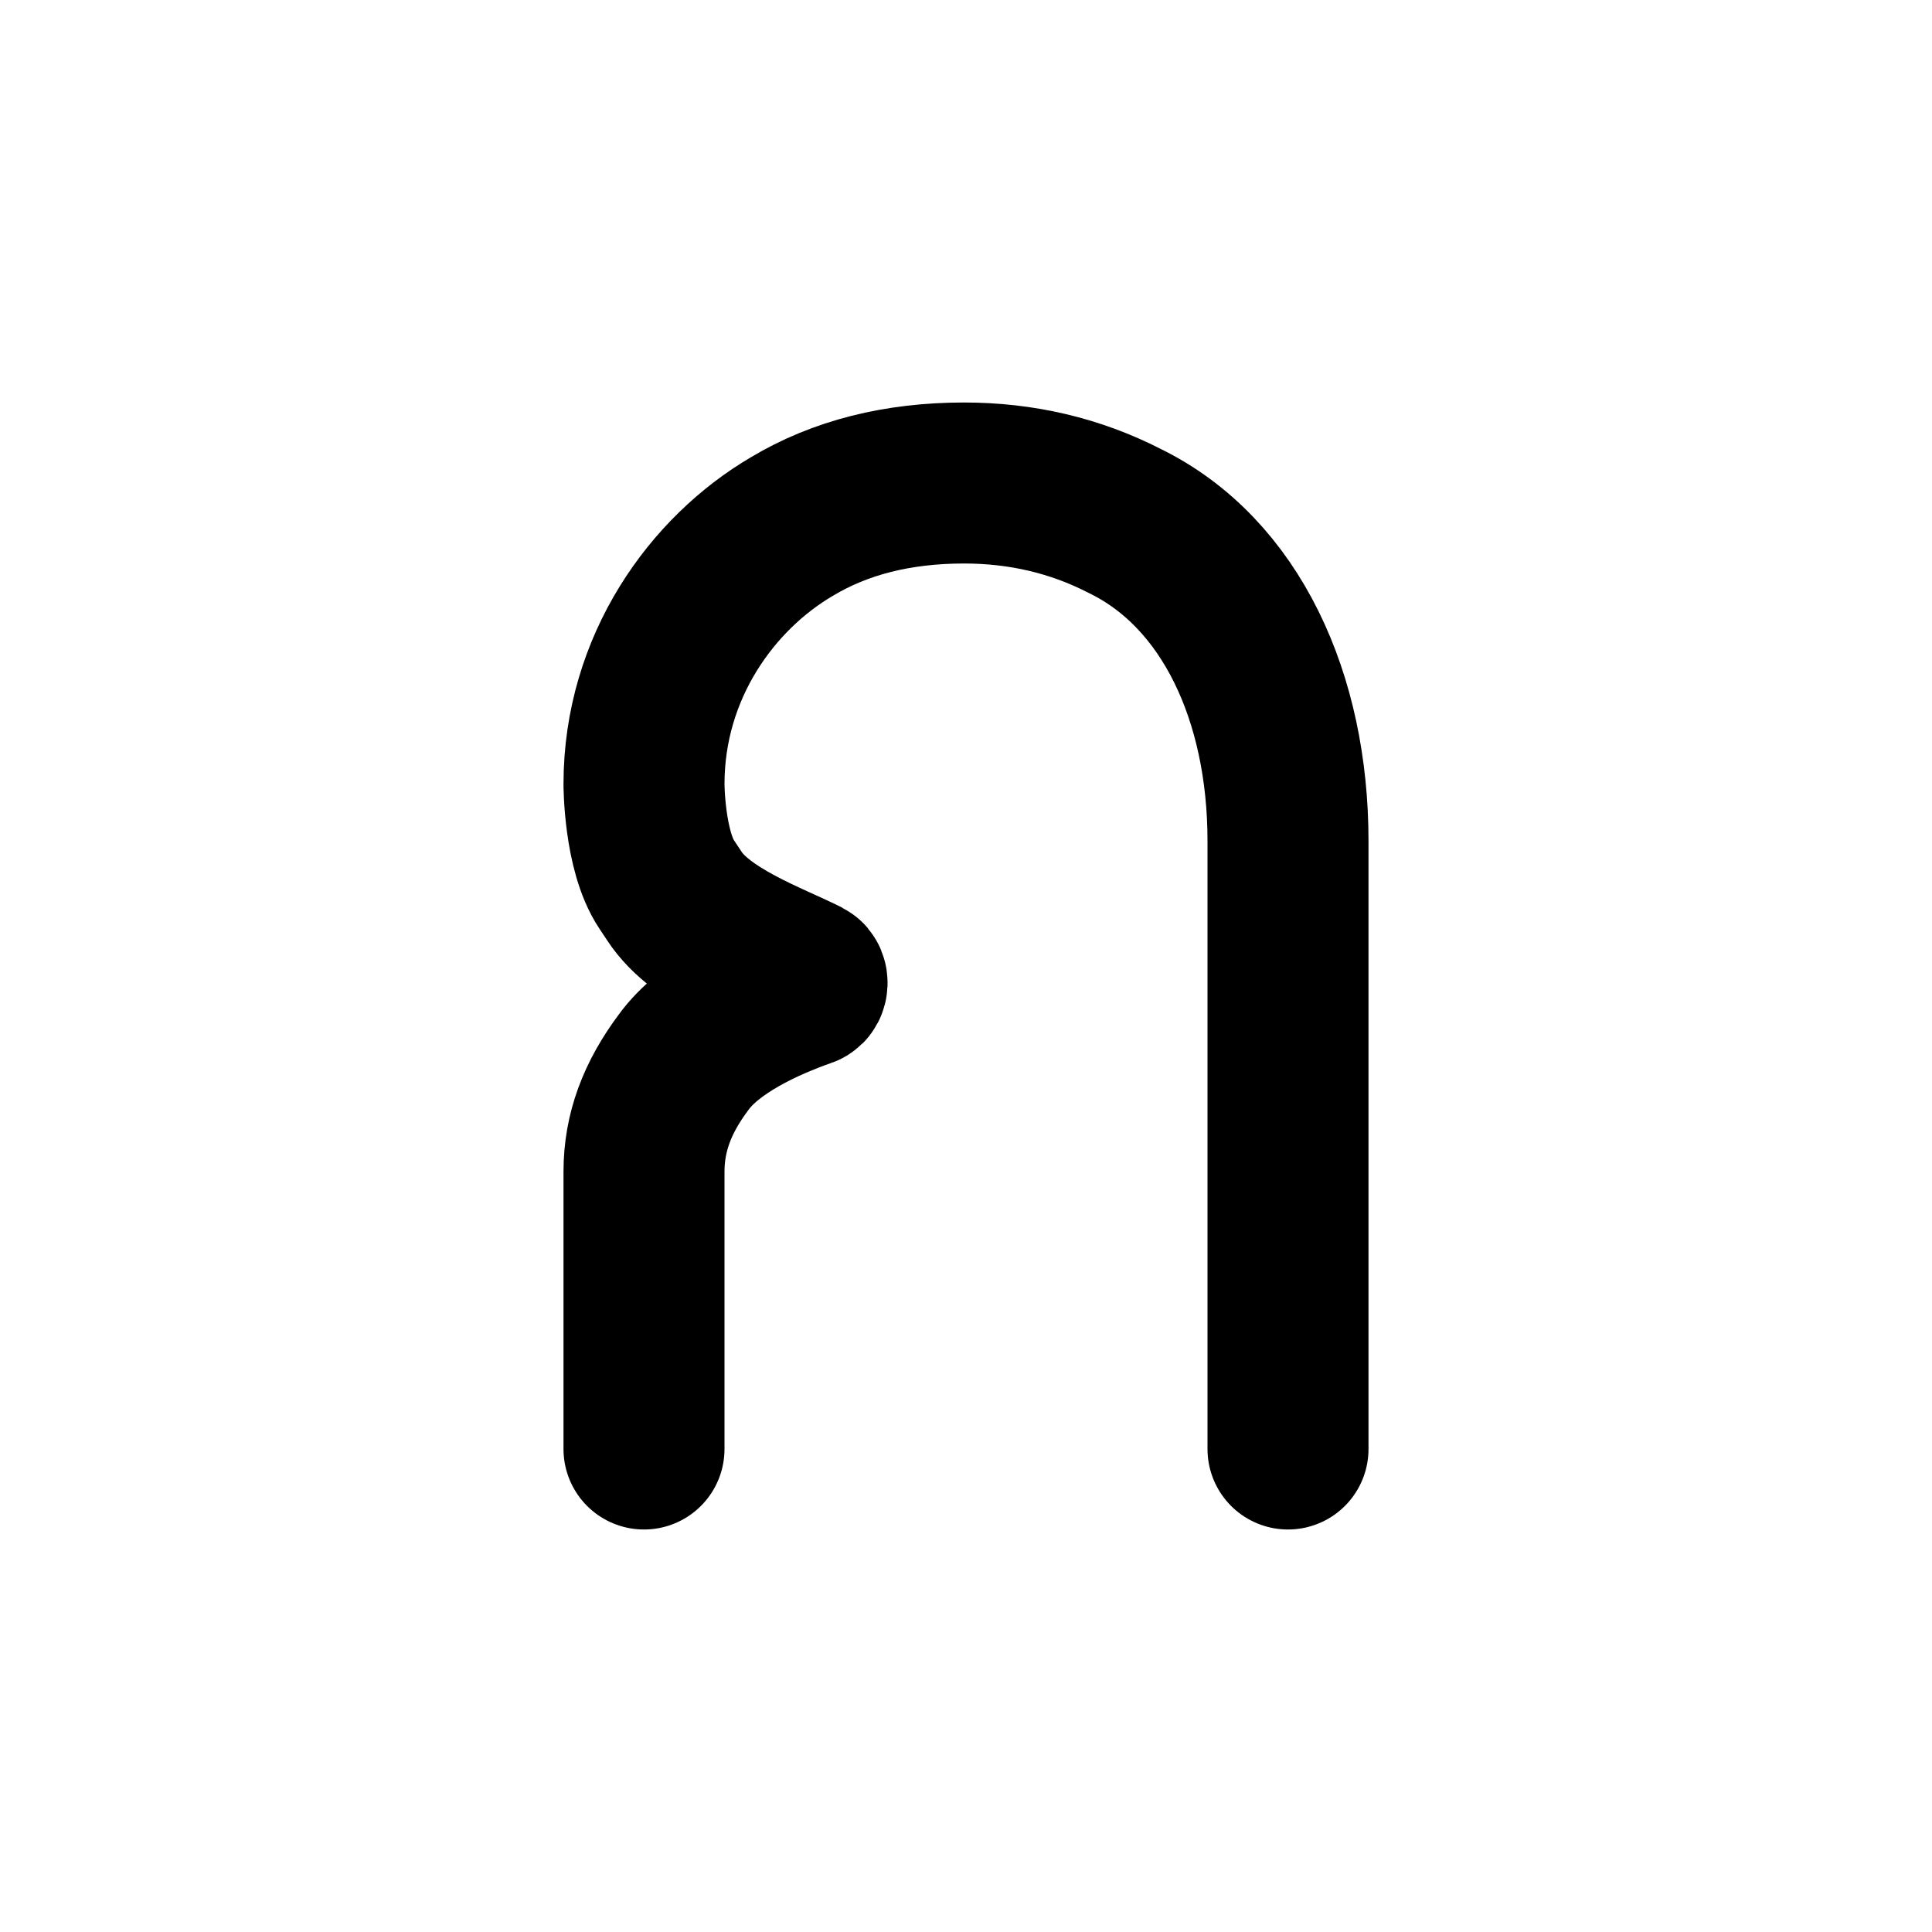 <svg xmlns="http://www.w3.org/2000/svg" width="24" height="24" fill="none" stroke="currentColor" stroke-linecap="round" stroke-linejoin="round" stroke-width="2"><path d="M8 18v-3.444c0-.49.165-.924.494-1.363.326-.449 1.009-.76 1.506-.934.032-.011.035-.079.004-.095-.434-.22-1.294-.52-1.626-1.032l-.014-.021-.083-.125C8 10.566 8 9.74 8 9.74c0-1.456.849-2.62 1.837-3.199q.9-.54 2.137-.541 1.077 0 1.995.47C15.297 7.117 16 8.672 16 10.446V18"/></svg>
